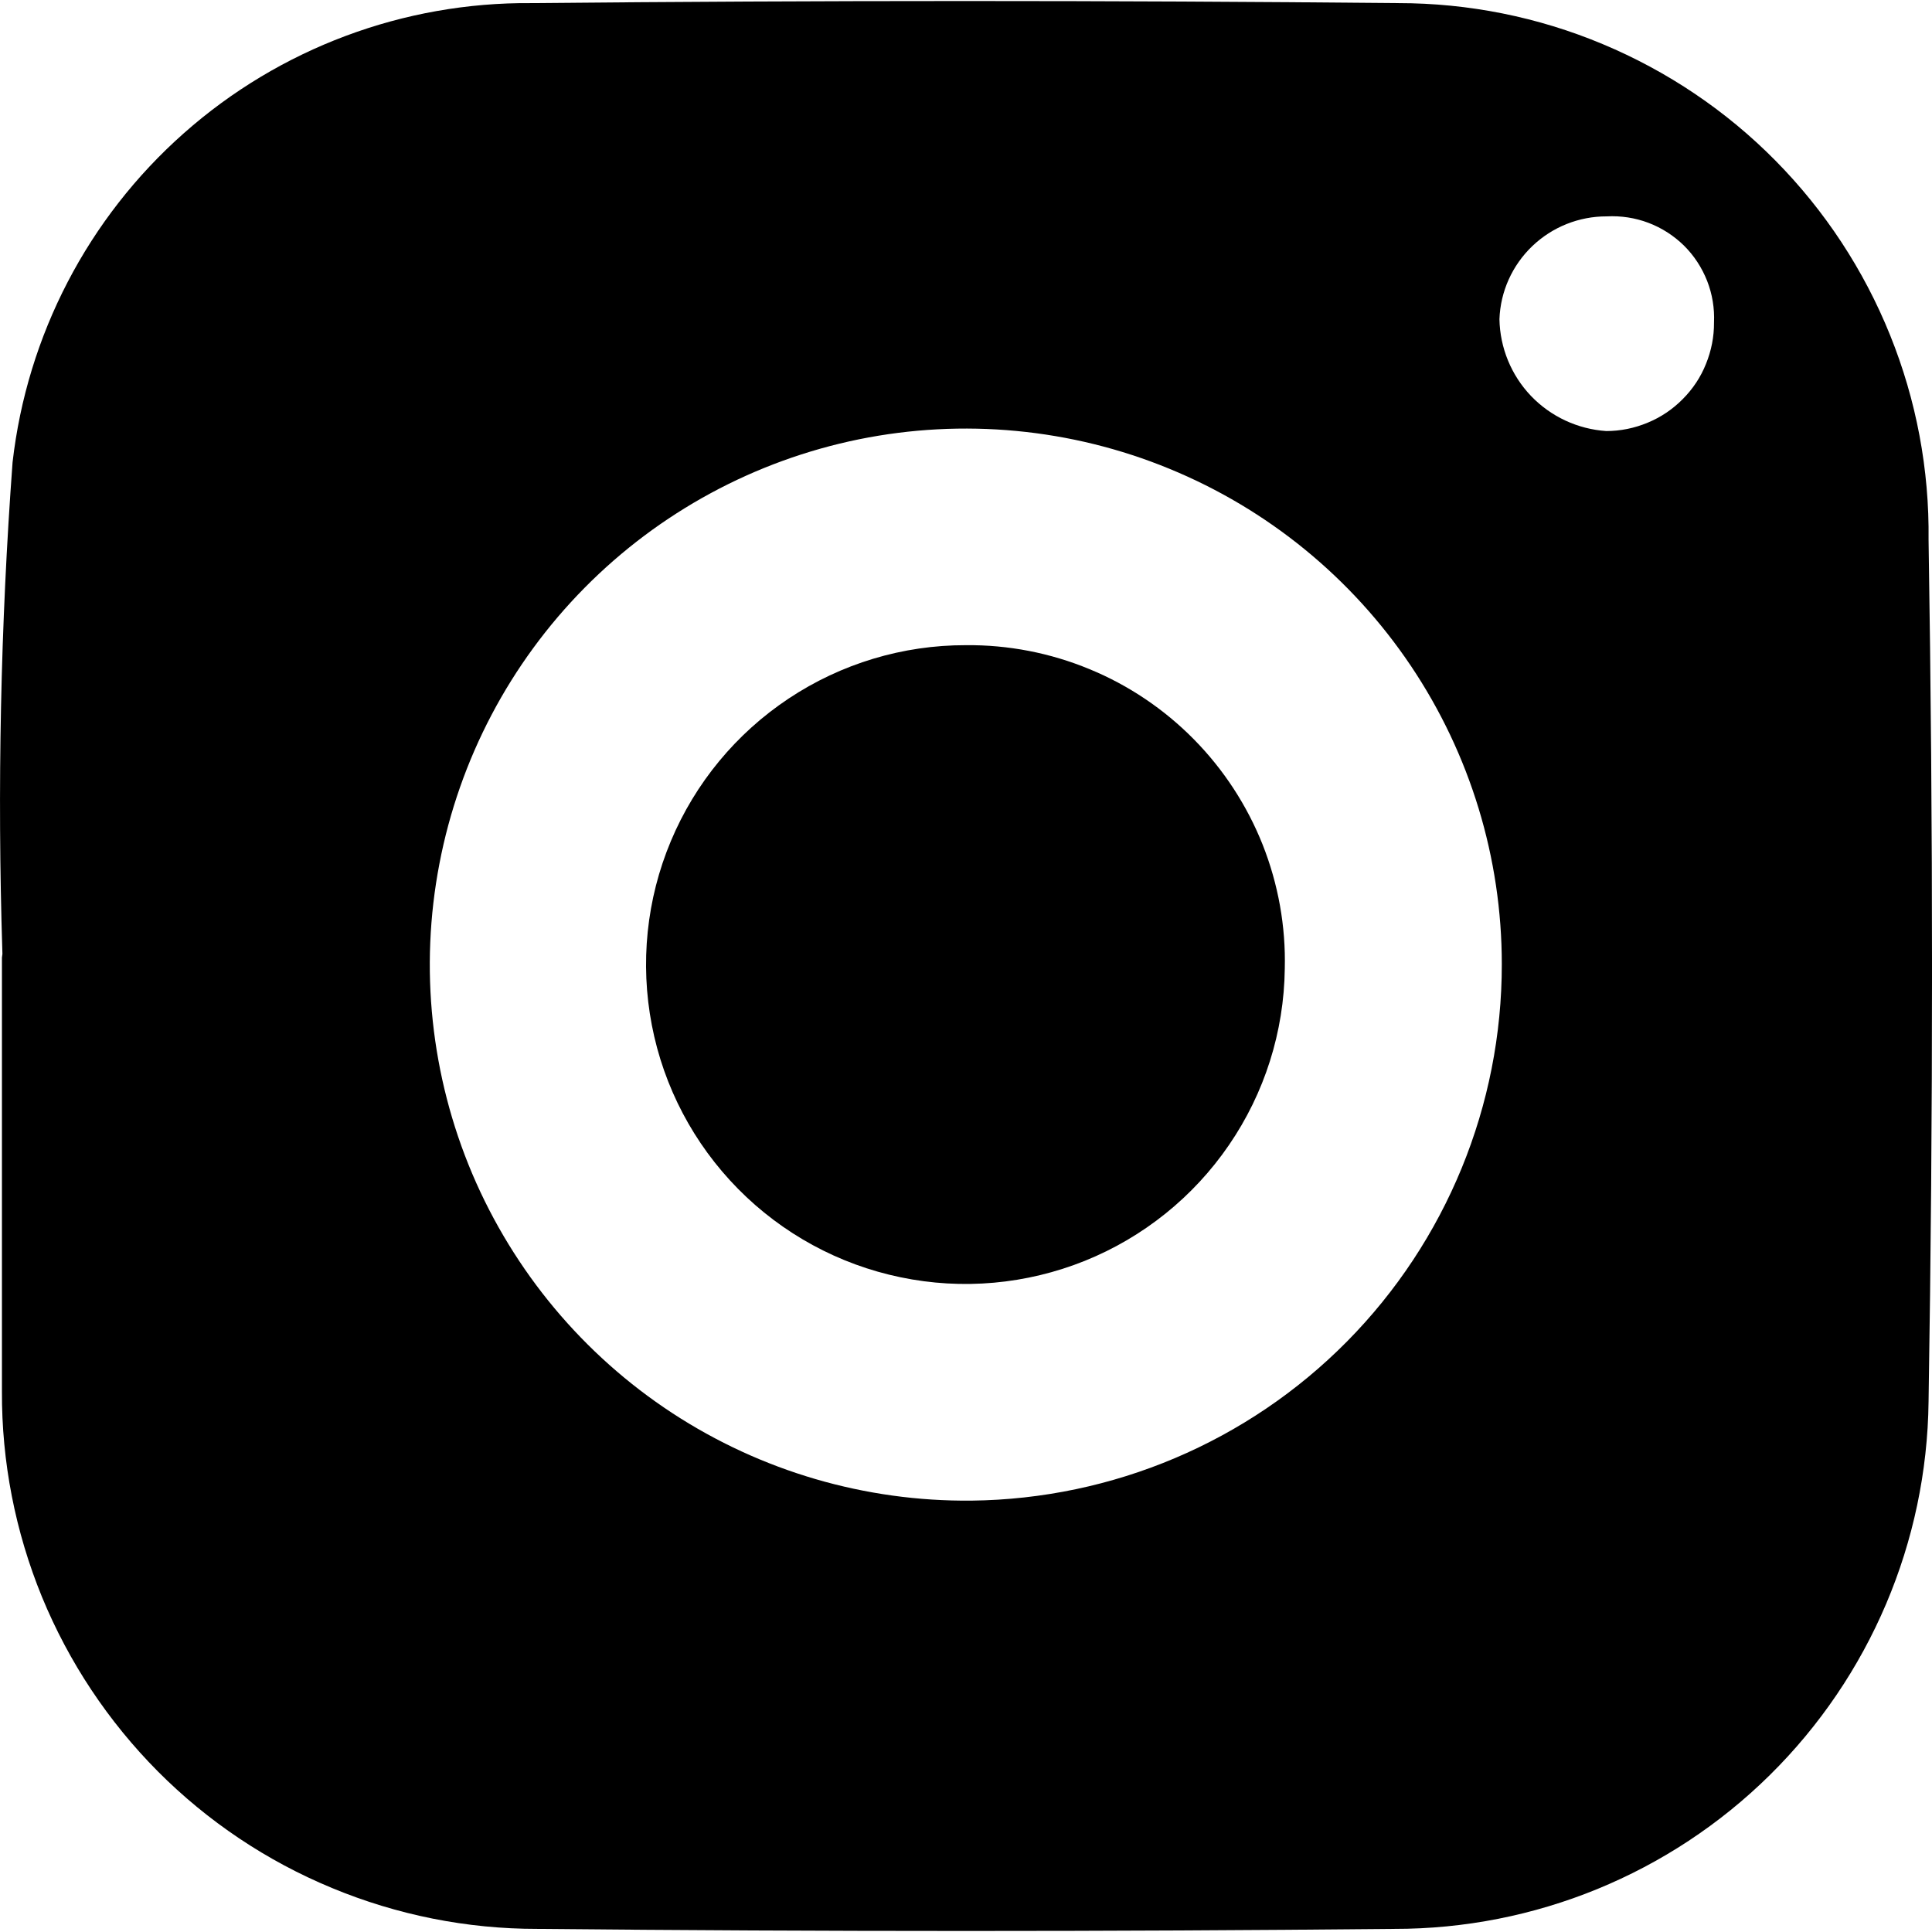 <svg width="18" height="18" viewBox="0 0 18 18" fill="none" xmlns="http://www.w3.org/2000/svg">
<path d="M0.022 8.869C-0.026 7.348 0.005 5.826 0.117 4.308C0.252 3.124 0.82 2.031 1.713 1.241C2.605 0.451 3.759 0.019 4.951 0.029C7.642 0.003 10.334 0.003 13.027 0.029C13.681 0.029 14.328 0.158 14.932 0.411C15.535 0.663 16.083 1.032 16.542 1.497C17.002 1.963 17.364 2.514 17.609 3.121C17.854 3.727 17.976 4.376 17.968 5.03C18.011 7.706 18.011 10.381 17.968 13.057C17.953 14.367 17.421 15.618 16.489 16.538C15.557 17.458 14.299 17.973 12.989 17.971C10.331 17.997 7.671 17.997 5.008 17.971C4.351 17.972 3.7 17.842 3.093 17.59C2.486 17.339 1.935 16.97 1.471 16.504C1.008 16.038 0.641 15.486 0.391 14.878C0.142 14.27 0.015 13.619 0.018 12.962C0.018 11.617 0.018 10.271 0.018 8.922C0.025 8.876 0.022 8.892 0.022 8.869ZM13.992 8.983C13.992 7.993 13.697 7.026 13.145 6.204C12.593 5.382 11.81 4.743 10.894 4.367C9.979 3.991 8.972 3.896 8.002 4.093C7.032 4.291 6.143 4.772 5.447 5.476C4.751 6.18 4.28 7.075 4.094 8.047C3.907 9.019 4.014 10.024 4.4 10.936C4.787 11.847 5.435 12.623 6.263 13.165C7.091 13.707 8.062 13.991 9.052 13.981C10.367 13.966 11.625 13.434 12.55 12.498C13.475 11.562 13.993 10.299 13.992 8.983ZM15.969 3.005C15.975 2.872 15.953 2.74 15.905 2.617C15.856 2.493 15.783 2.381 15.689 2.288C15.594 2.195 15.482 2.123 15.358 2.076C15.234 2.029 15.101 2.009 14.969 2.016C14.711 2.015 14.462 2.115 14.276 2.293C14.089 2.472 13.979 2.716 13.97 2.974C13.975 3.241 14.08 3.496 14.264 3.689C14.449 3.882 14.699 3.998 14.965 4.016C15.098 4.016 15.229 3.989 15.351 3.938C15.473 3.888 15.584 3.813 15.677 3.719C15.771 3.625 15.845 3.514 15.894 3.391C15.944 3.268 15.97 3.137 15.969 3.005Z" fill="black"/>
<path d="M11.97 9.025C11.963 9.612 11.782 10.184 11.45 10.668C11.119 11.152 10.651 11.528 10.107 11.747C9.562 11.966 8.965 12.02 8.39 11.9C7.815 11.781 7.288 11.494 6.876 11.076C6.464 10.658 6.184 10.128 6.073 9.551C5.962 8.975 6.023 8.378 6.25 7.837C6.477 7.295 6.859 6.833 7.348 6.508C7.837 6.183 8.411 6.01 8.998 6.011C9.393 6.007 9.785 6.083 10.15 6.234C10.515 6.384 10.846 6.607 11.123 6.888C11.4 7.169 11.618 7.503 11.764 7.87C11.909 8.237 11.98 8.63 11.97 9.025Z" fill="black"/>
</svg>
